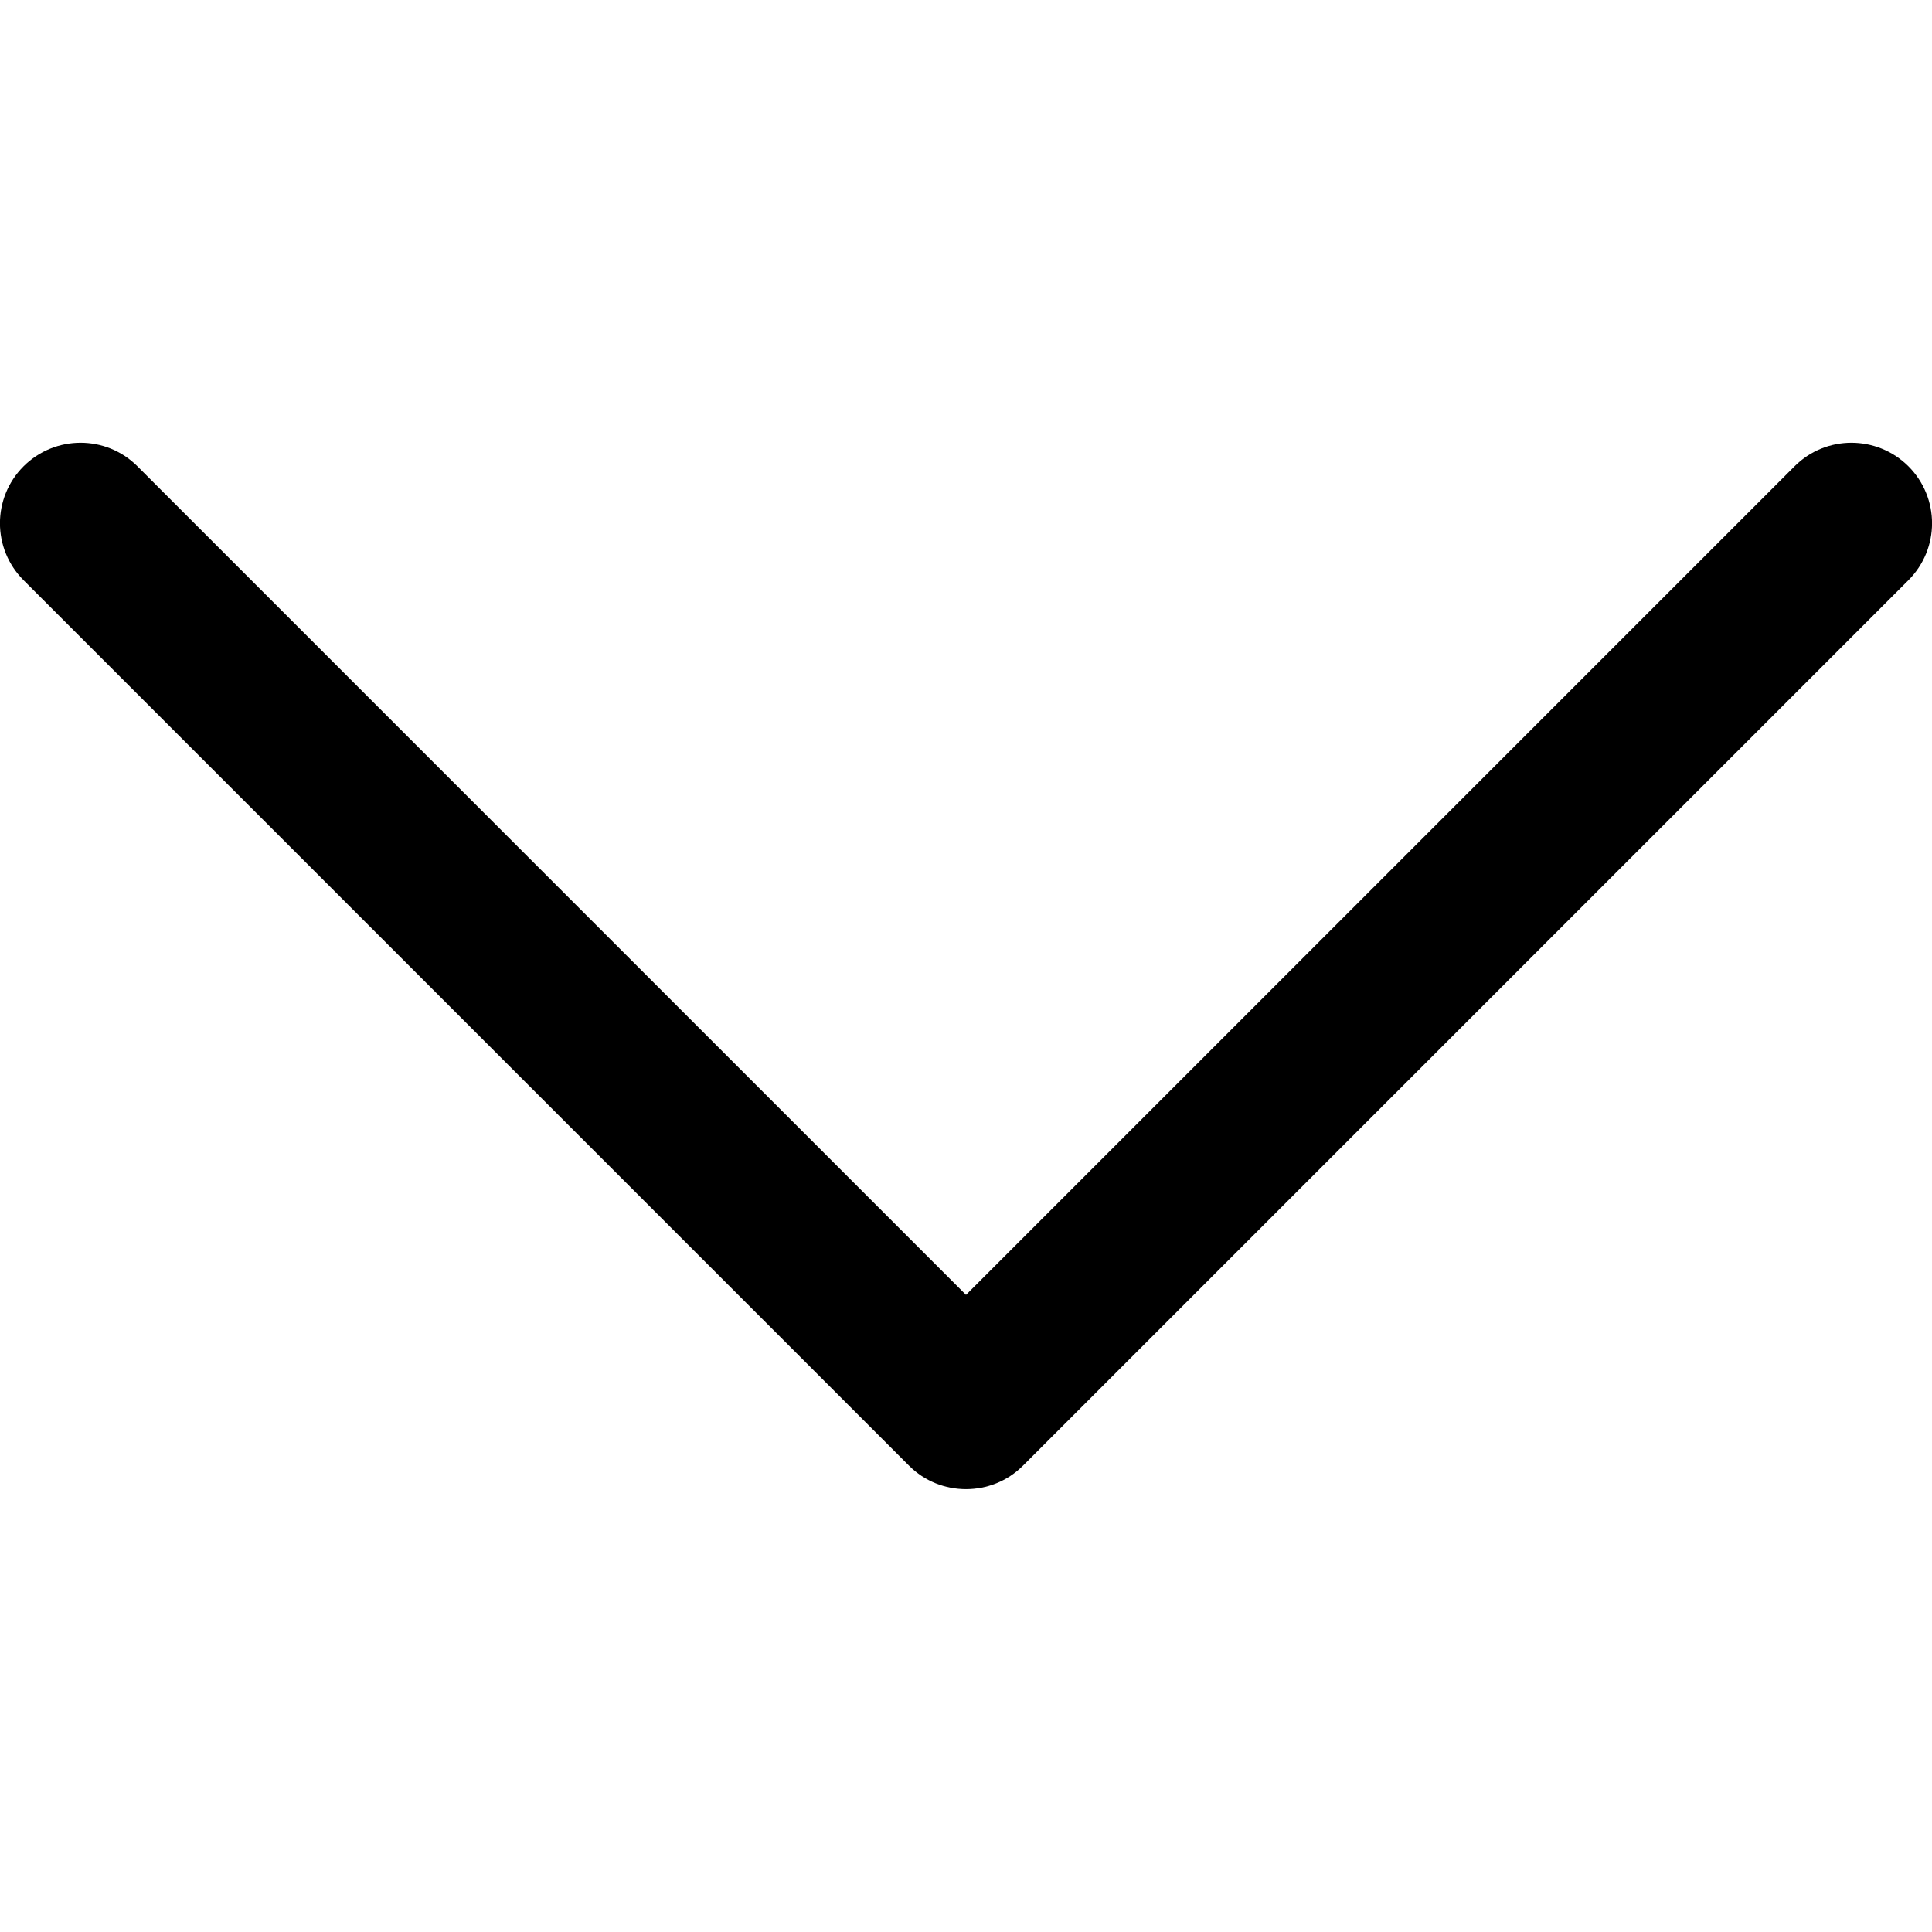 <svg width="9" height="9" viewBox="0 0 9 9" fill="none" xmlns="http://www.w3.org/2000/svg">
<path d="M8.89 2.172C8.743 2.026 8.506 2.026 8.36 2.172L4.5 6.032L0.64 2.172C0.494 2.026 0.257 2.026 0.11 2.172C-0.037 2.319 -0.037 2.556 0.11 2.703L4.235 6.828C4.308 6.901 4.404 6.937 4.5 6.937C4.596 6.937 4.692 6.901 4.765 6.828L8.89 2.703C9.037 2.556 9.037 2.319 8.89 2.172Z" fill="black"/>
</svg>
